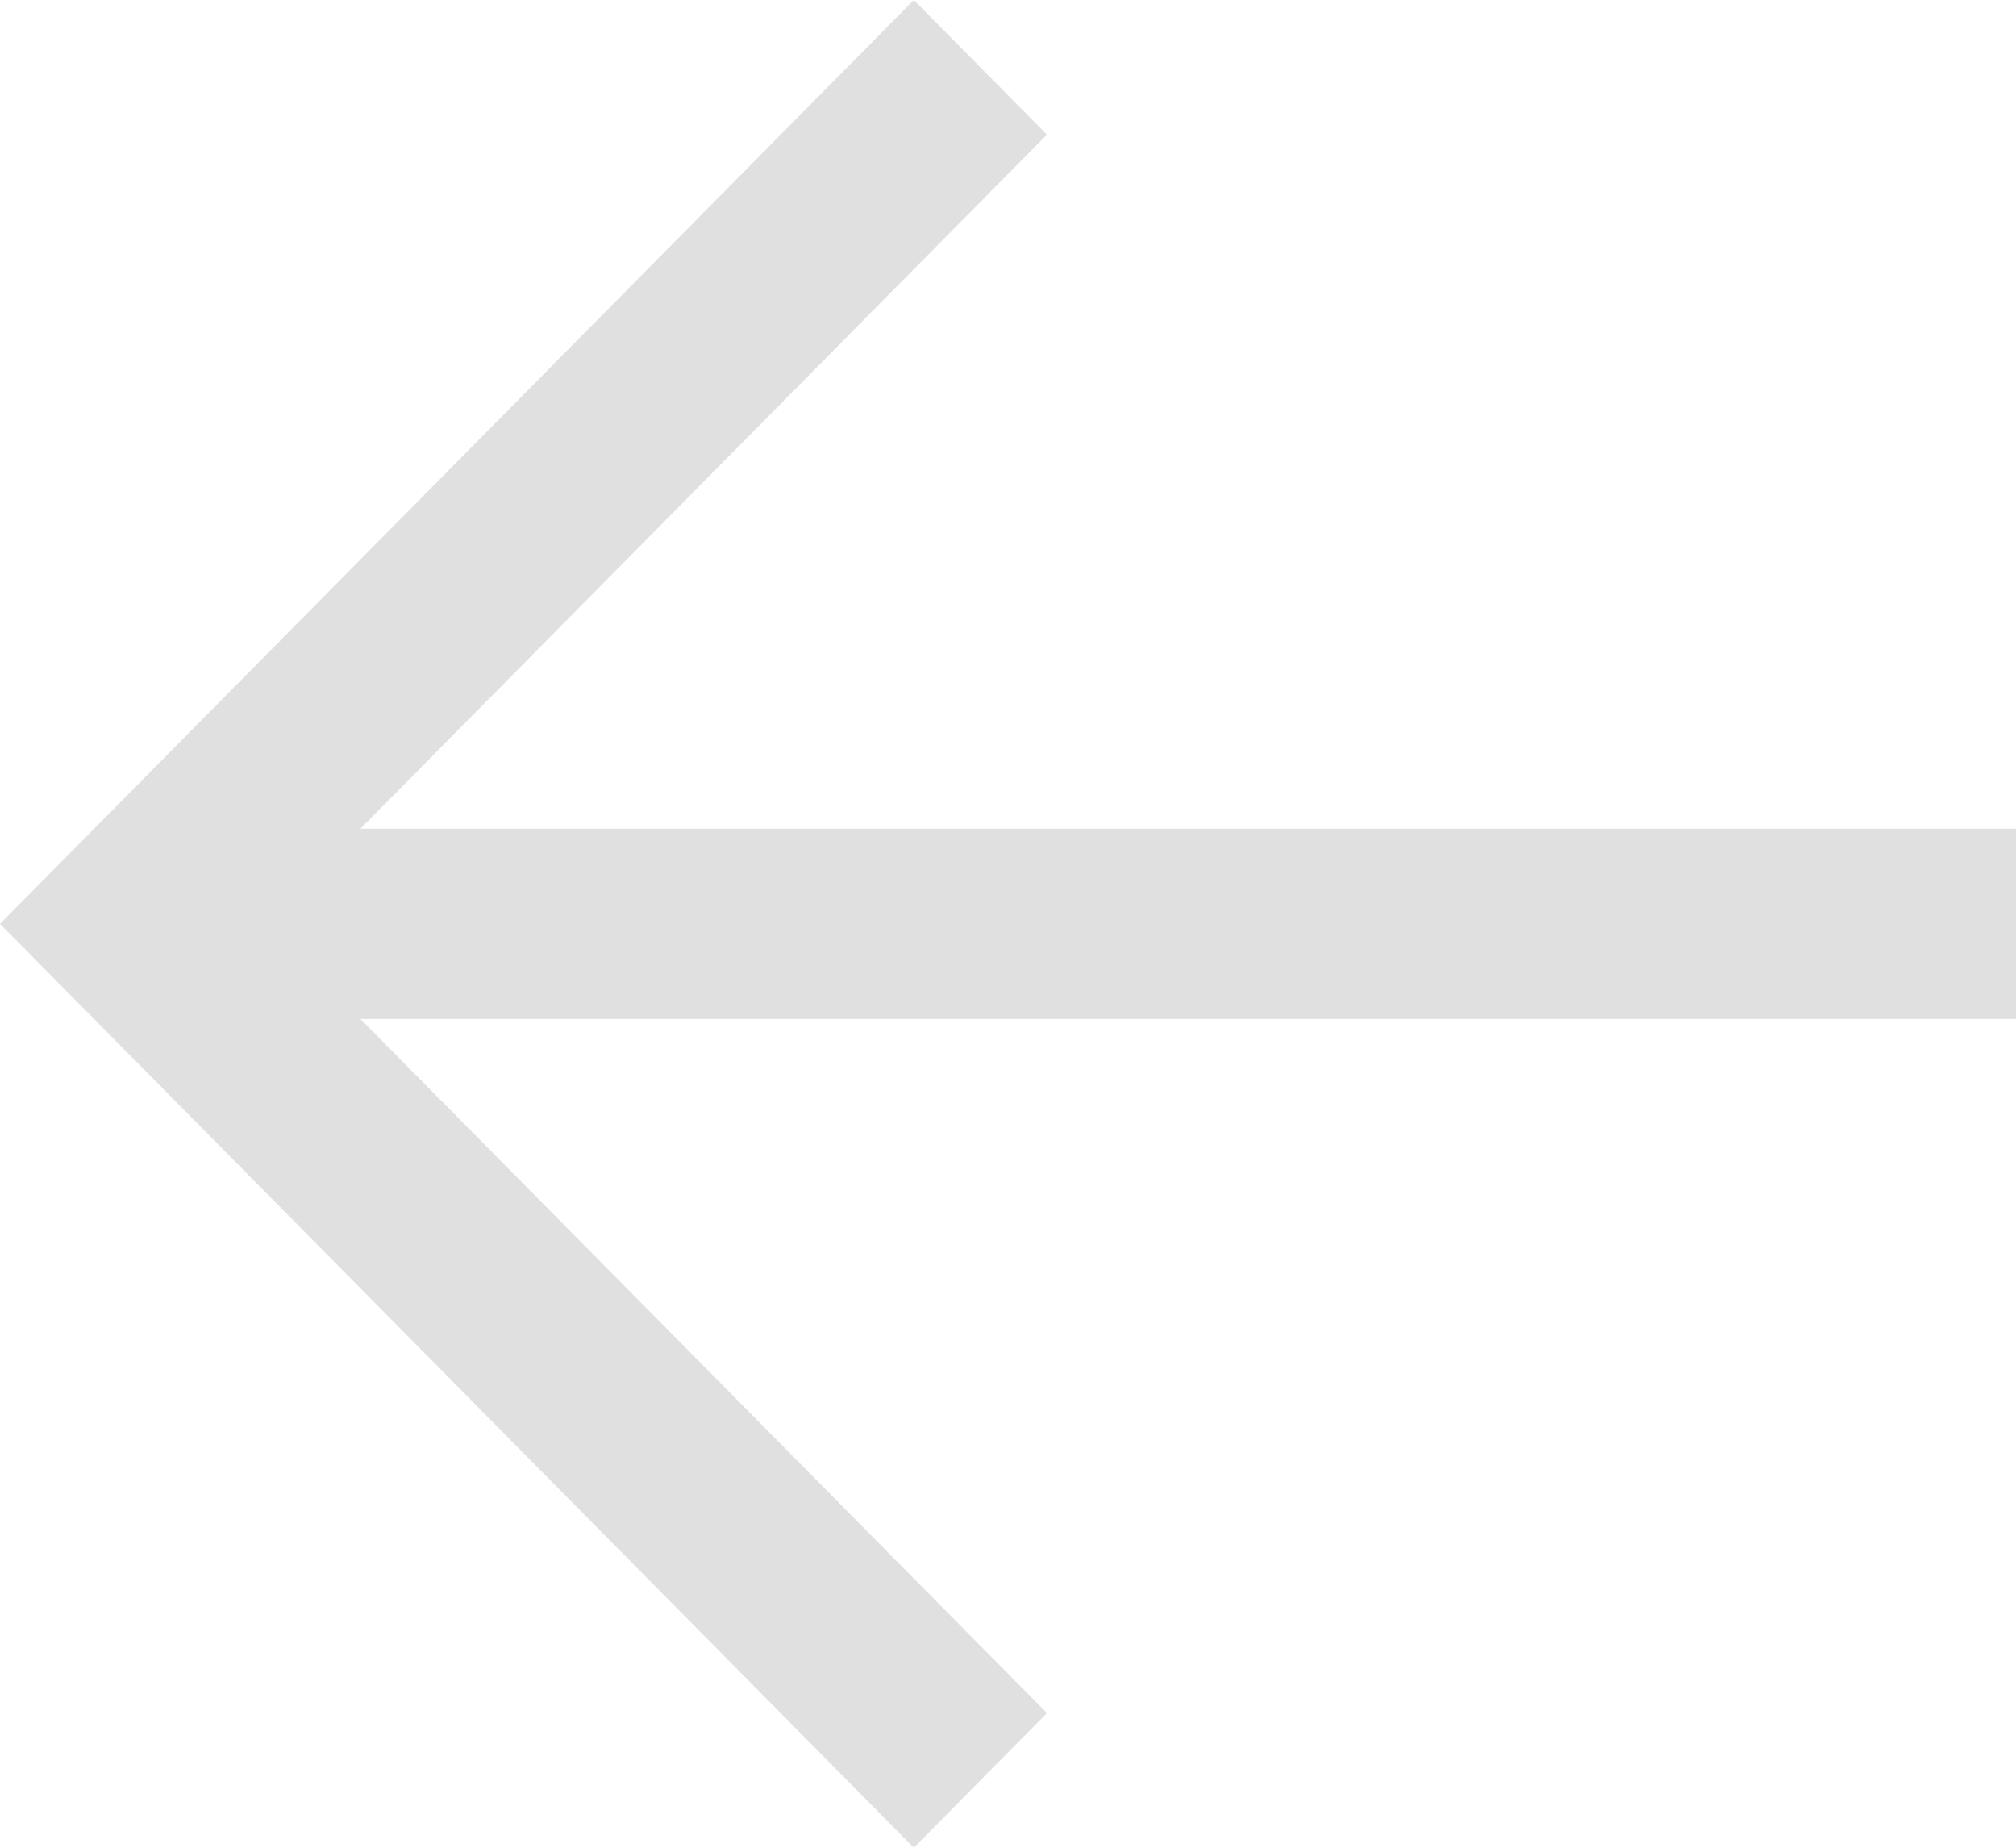 <svg width="24" height="22" viewBox="0 0 24 22" fill="none" xmlns="http://www.w3.org/2000/svg">
<path fill-rule="evenodd" clip-rule="evenodd" d="M10.879 0L12.464 1.603L4.291 9.867H24V12.133H4.291L12.464 20.397L10.879 22L0 11L10.879 0Z" fill="#E0E0E0"/>
</svg>
